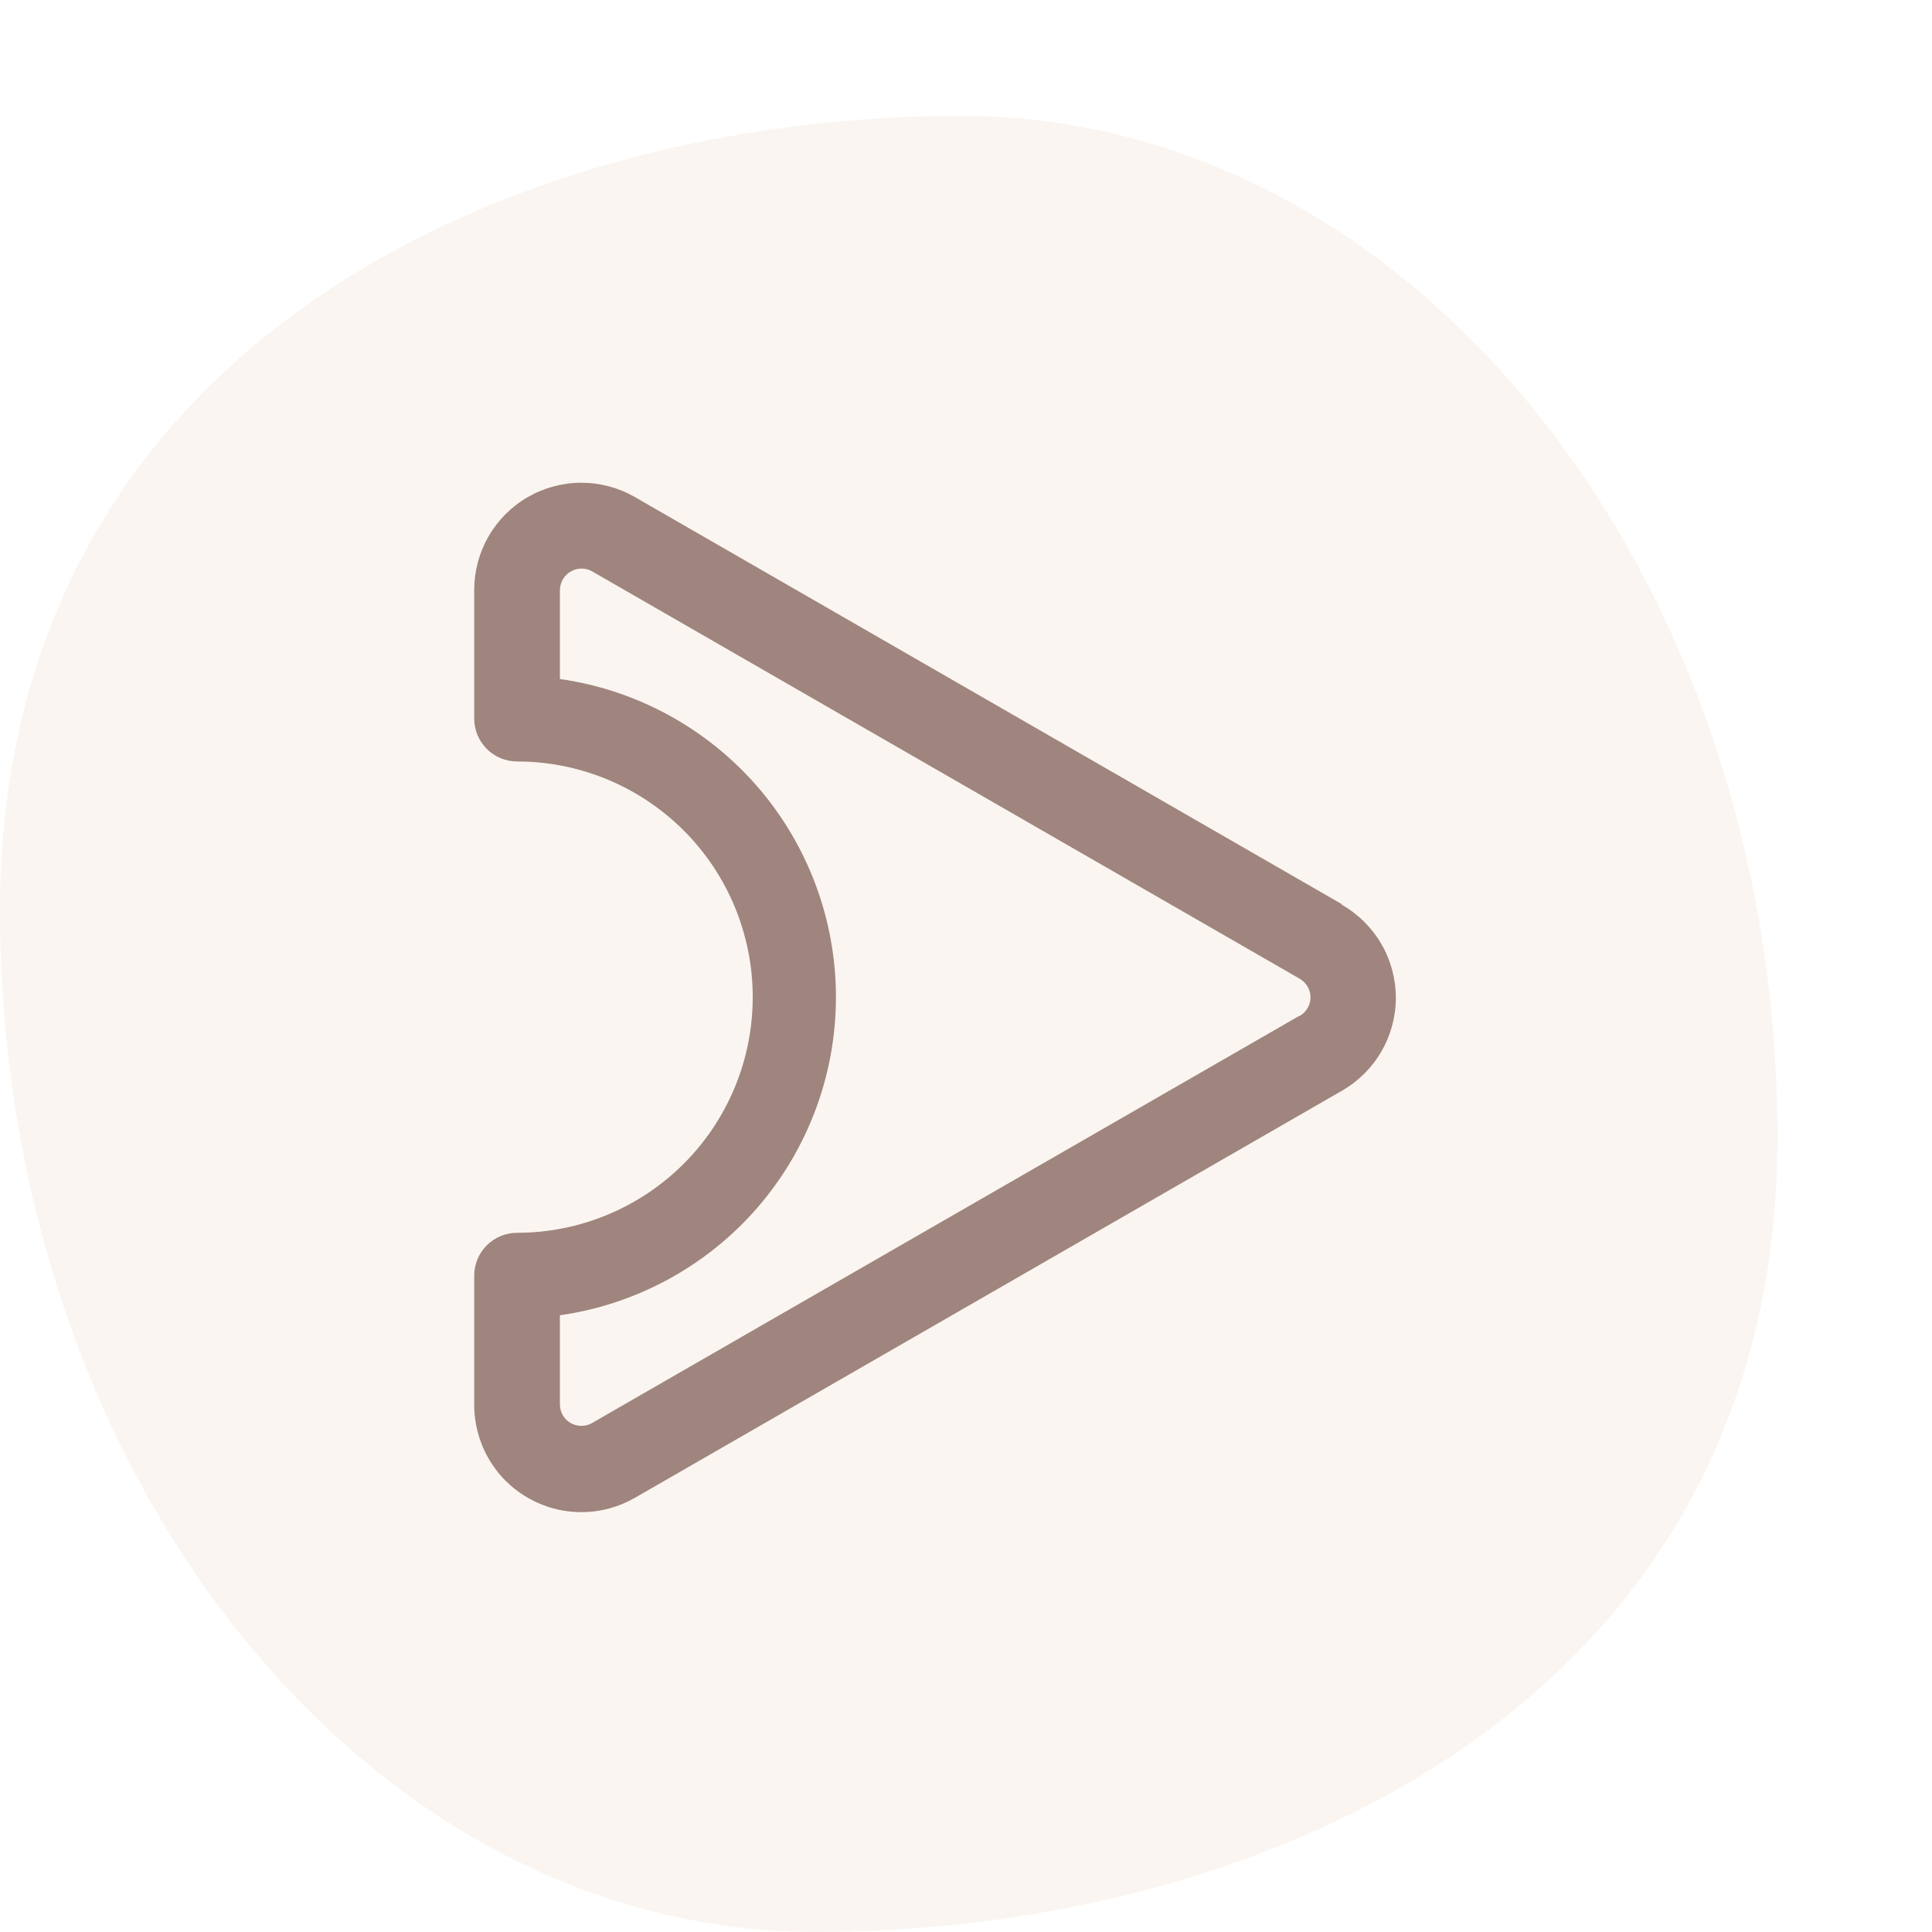 <svg width="31" height="31" viewBox="0 0 31 31" fill="none" xmlns="http://www.w3.org/2000/svg">
<path d="M28.52 18.251C28.52 27.303 20.329 30.999 13.096 30.999C5.863 30.999 0 23.661 0 14.608C0 5.556 8.191 1.859 15.424 1.859C22.657 1.859 28.52 9.198 28.52 18.251Z" fill="#CC9966" fill-opacity="0.1"/>
<path d="M21.531 14.508L10.188 7.976C9.926 7.825 9.629 7.746 9.327 7.746C9.025 7.746 8.729 7.826 8.467 7.977C8.206 8.128 7.989 8.346 7.838 8.608C7.688 8.869 7.609 9.166 7.609 9.468V11.531C7.609 11.713 7.682 11.888 7.811 12.017C7.94 12.146 8.115 12.218 8.297 12.218C9.3 12.218 10.261 12.617 10.971 13.326C11.68 14.035 12.078 14.997 12.078 15.999C12.078 17.002 11.68 17.964 10.971 18.673C10.261 19.382 9.3 19.781 8.297 19.781C8.115 19.781 7.94 19.853 7.811 19.982C7.682 20.111 7.609 20.286 7.609 20.468V22.531C7.607 22.834 7.685 23.132 7.835 23.395C7.984 23.658 8.201 23.877 8.463 24.029C8.725 24.182 9.022 24.263 9.325 24.263C9.628 24.264 9.925 24.184 10.188 24.033L21.531 17.502C21.794 17.351 22.013 17.134 22.165 16.872C22.317 16.61 22.397 16.313 22.397 16.01C22.397 15.707 22.317 15.409 22.165 15.148C22.013 14.886 21.794 14.668 21.531 14.518V14.508ZM20.844 16.302L9.5 22.833C9.448 22.863 9.389 22.879 9.328 22.879C9.268 22.879 9.209 22.863 9.156 22.833C9.103 22.803 9.059 22.759 9.029 22.705C8.999 22.652 8.984 22.592 8.984 22.531V21.104C10.213 20.929 11.338 20.316 12.152 19.379C12.965 18.441 13.413 17.241 13.413 15.999C13.413 14.758 12.965 13.558 12.152 12.62C11.338 11.683 10.213 11.07 8.984 10.895V9.468C8.985 9.407 9.001 9.348 9.032 9.295C9.062 9.242 9.107 9.199 9.16 9.169C9.212 9.139 9.271 9.123 9.332 9.123C9.392 9.123 9.451 9.139 9.503 9.169L20.847 15.7C20.902 15.73 20.947 15.774 20.979 15.827C21.011 15.88 21.028 15.941 21.028 16.003C21.028 16.065 21.011 16.126 20.979 16.179C20.947 16.232 20.902 16.276 20.847 16.305L20.844 16.302Z" fill="#9F857D"/>
</svg>
